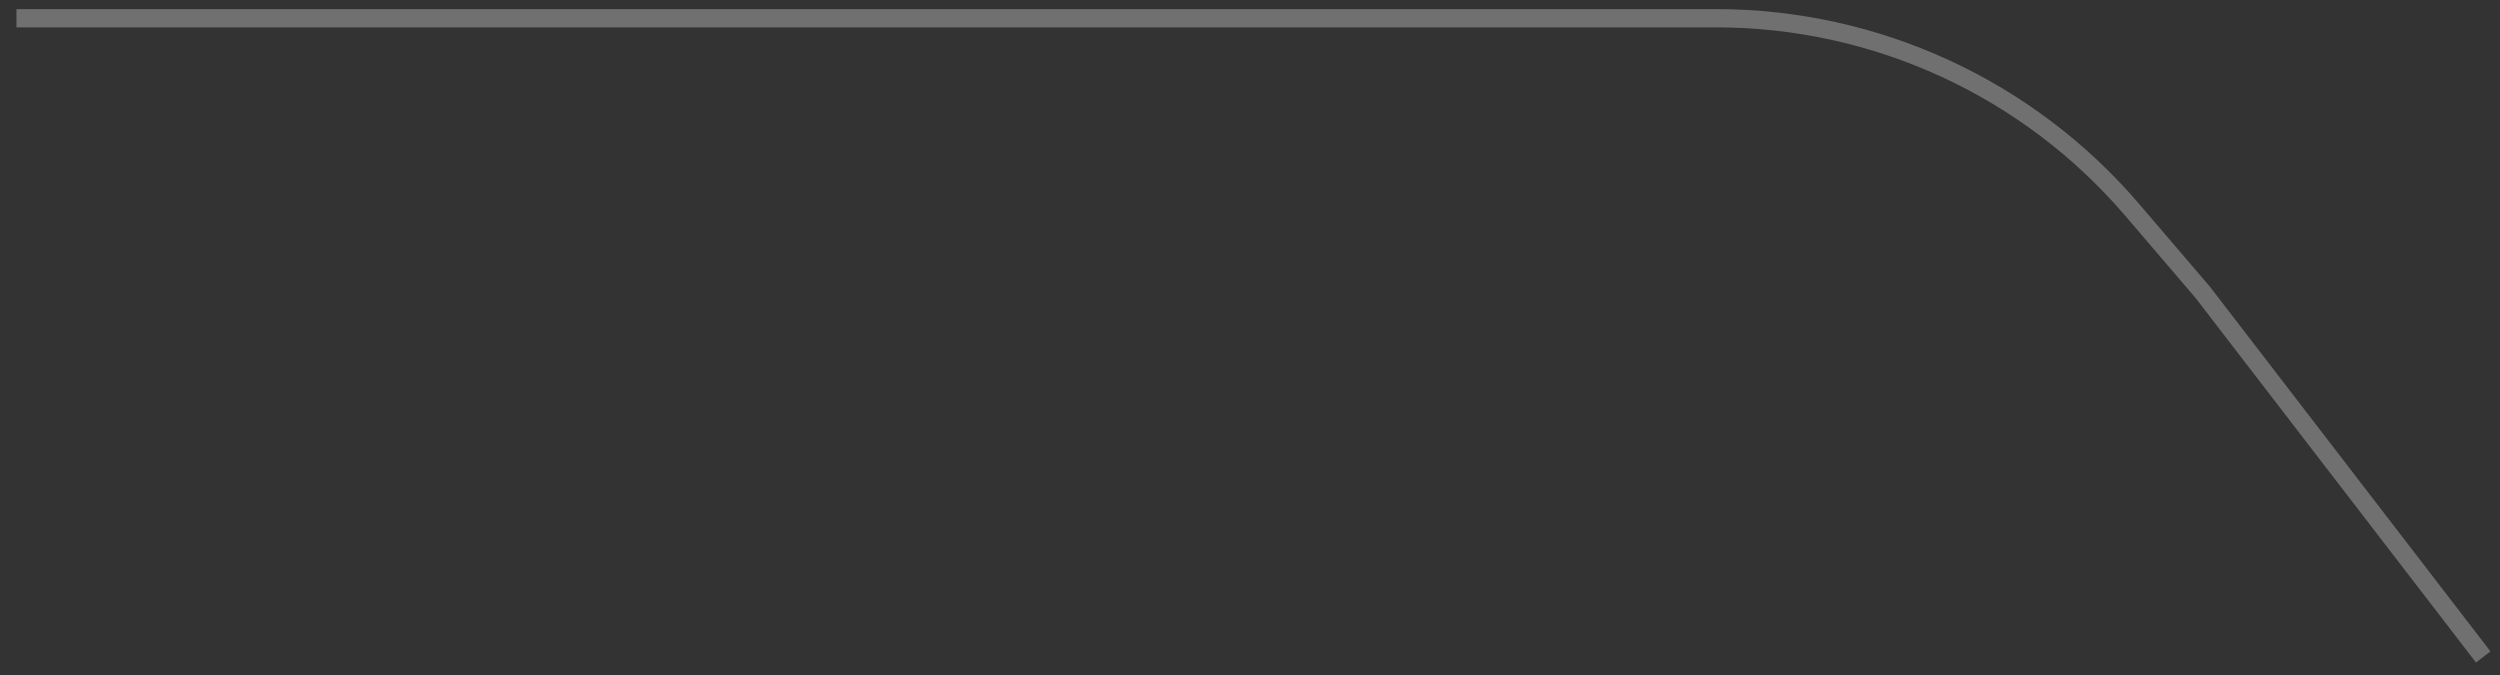 <svg width="137" height="37" viewBox="0 0 137 37" version="1.1" xmlns="http://www.w3.org/2000/svg" xmlns:xlink="http://www.w3.org/1999/xlink">
<rect x="0" y="0" width="137" height="37" fill="#333333" stroke="none"/>
<title>Path 4</title>
<desc>Created using Figma</desc>
<g id="Canvas" transform="translate(-2393 -631)">
<g id="Path 4" opacity="0.299">
<use xlink:href="#path0_stroke" transform="matrix(-1 0 0 1 2529.08 632)" fill="#FFFFFF"/>
</g>
</g>
<defs>
<path id="path0_stroke" d="M 15.364 15.026L 14.984 14.701L 14.976 14.711L 14.968 14.721L 15.364 15.026ZM 19.239 10.497L 19.619 10.822L 19.239 10.497ZM 135.178 -0.5L 42.034 -0.5L 42.034 0.5L 135.178 0.5L 135.178 -0.5ZM 18.859 10.172L 14.984 14.701L 15.744 15.351L 19.619 10.822L 18.859 10.172ZM 14.968 14.721L -0.396 34.695L 0.396 35.305L 15.761 15.331L 14.968 14.721ZM 42.034 -0.5C 33.121 -0.5 24.654 3.399 18.859 10.172L 19.619 10.822C 25.223 4.271 33.413 0.5 42.034 0.5L 42.034 -0.5Z"/>
</defs>
</svg>
